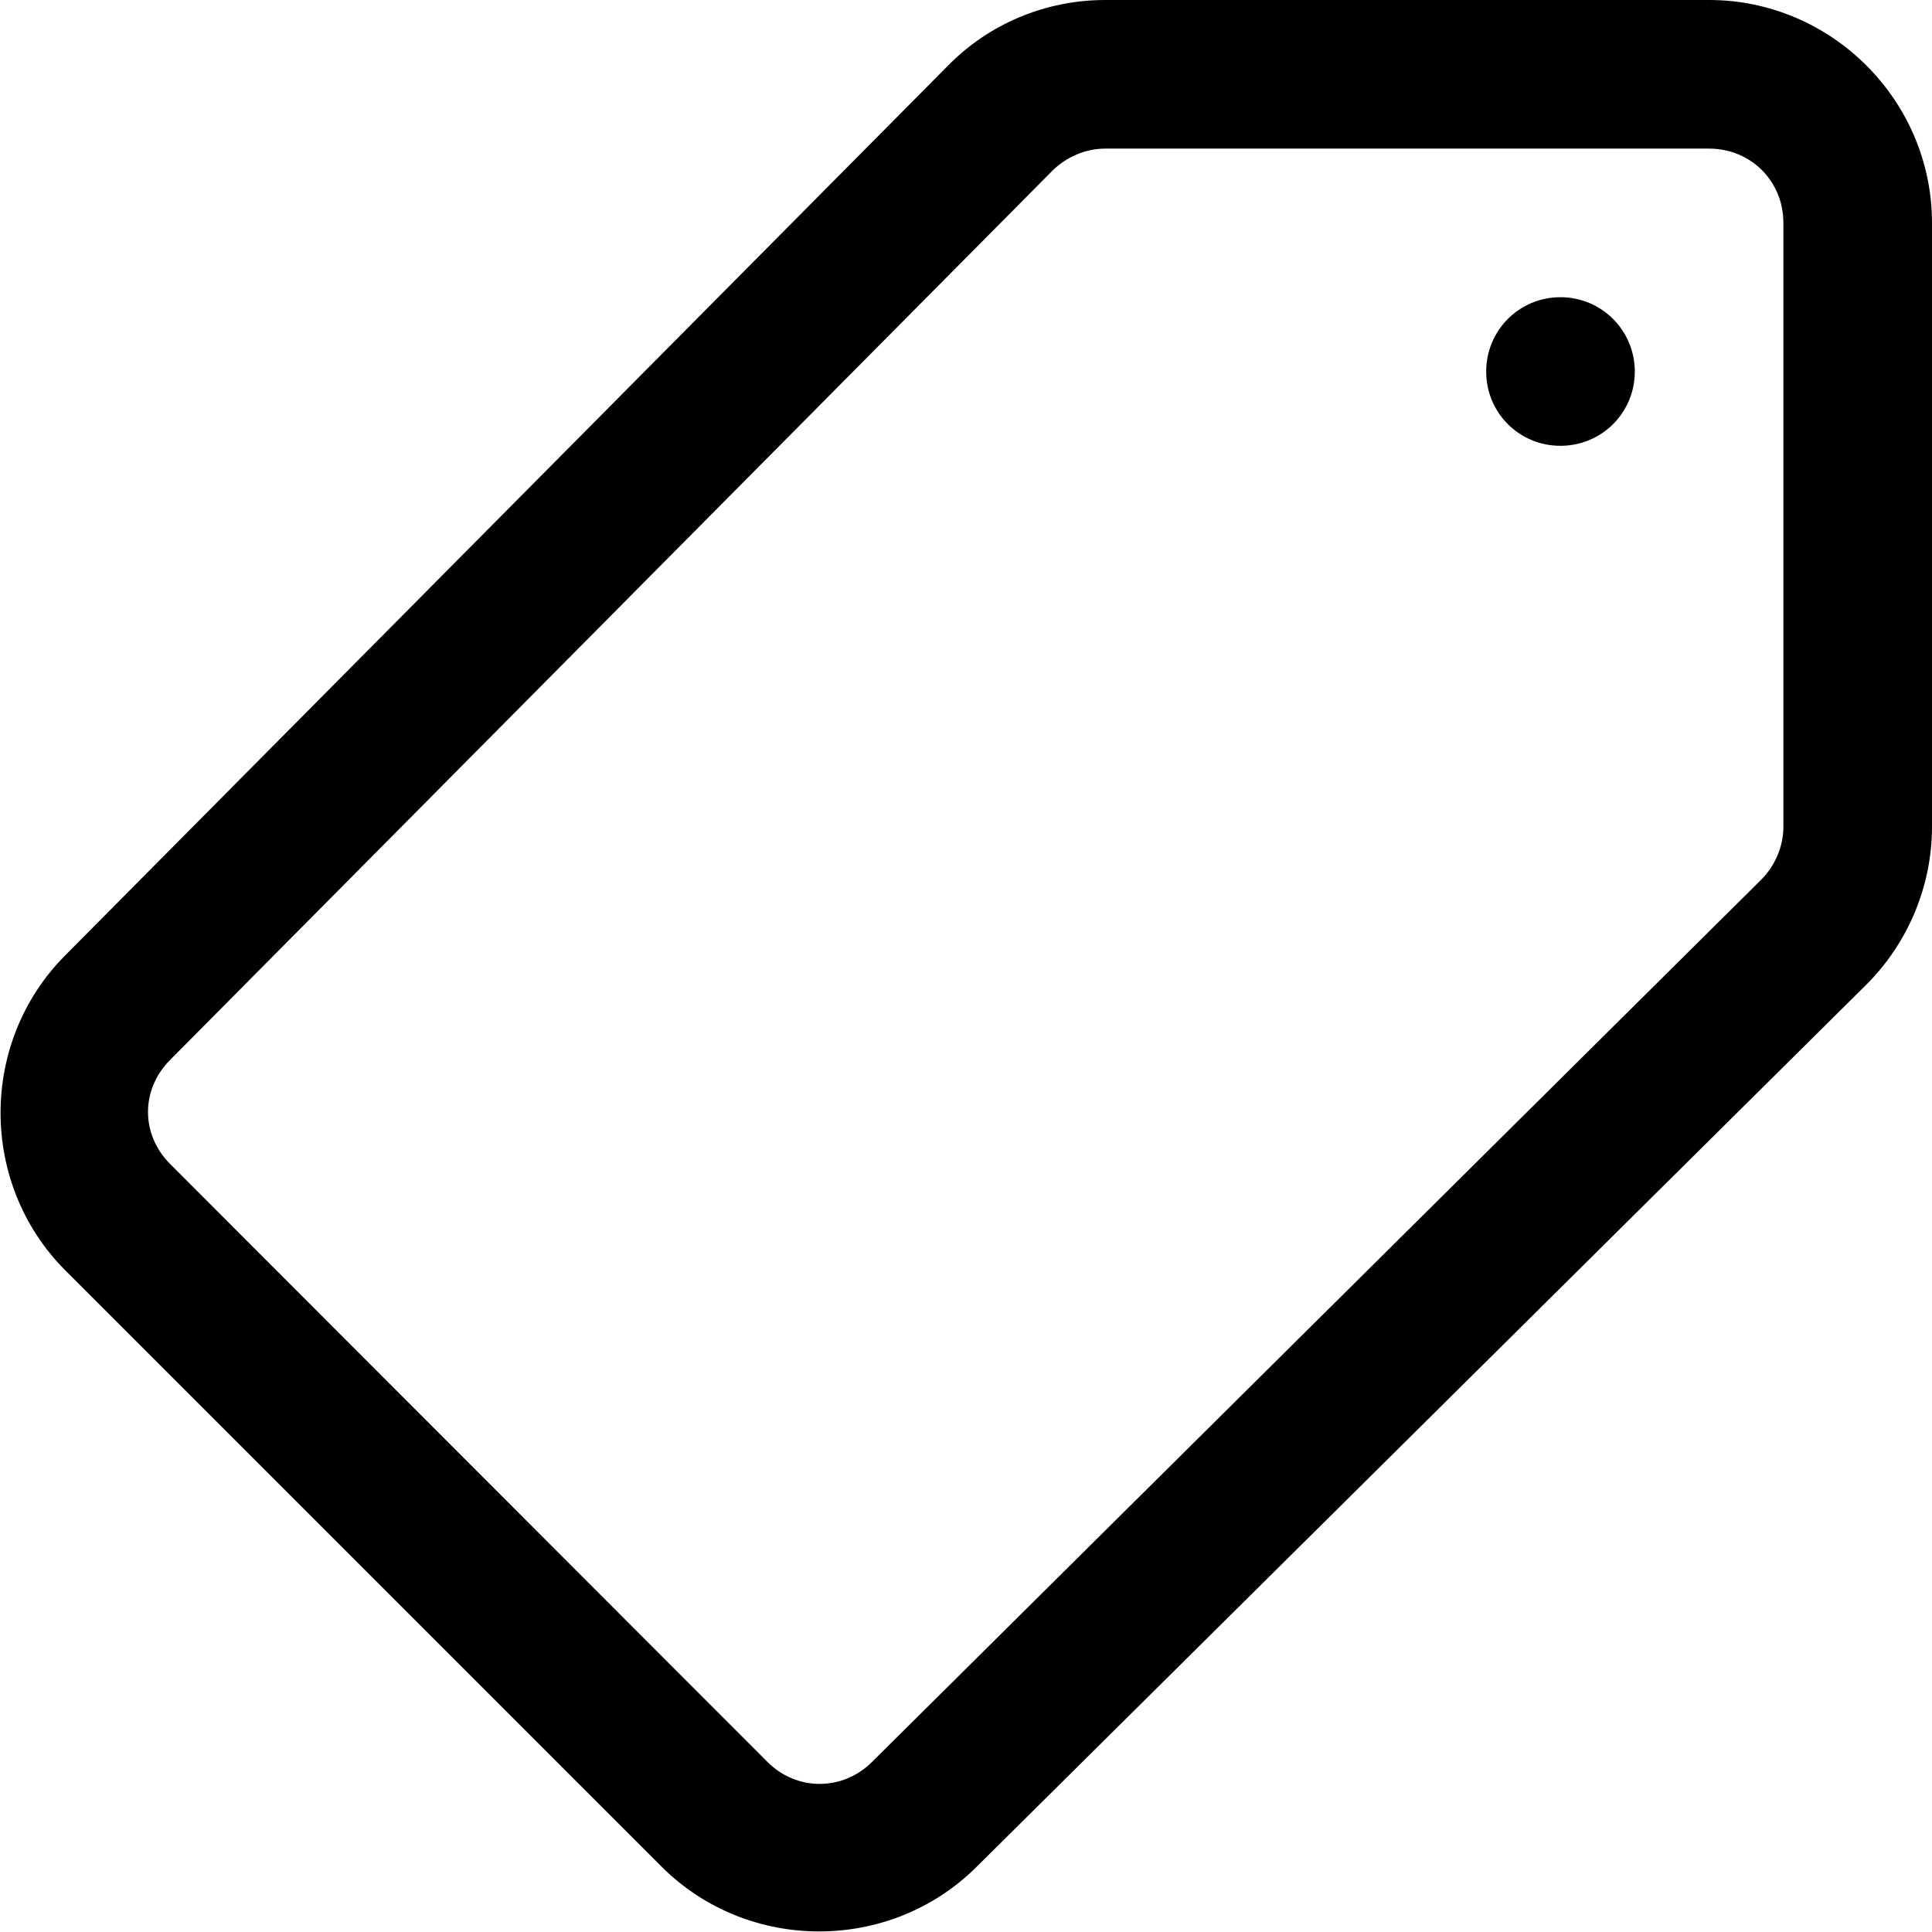 <?xml version="1.0" encoding="UTF-8"?>
<svg width="12px" height="12px" viewBox="0 0 12 12" version="1.1" xmlns="http://www.w3.org/2000/svg" xmlns:xlink="http://www.w3.org/1999/xlink">
    <!-- Generator: Sketch 49.3 (51167) - http://www.bohemiancoding.com/sketch -->
    <title>tag</title>
    <desc>Created with Sketch.</desc>
    <defs></defs>
    <g id="Page-1" stroke="none" stroke-width="1" fill="none" fill-rule="evenodd">
        <g id="receptsida" transform="translate(-258, -3570)">
            <g id="taggar" transform="translate(256, 3564)">
                <g id="tag" transform="translate(0, 4)">
                    <g id="icons8-price-tag" transform="translate(2, 2)" fill="#000000" fill-rule="nonzero">
                        <path d="M6.865,0 C6.494,0 6.141,0.148 5.885,0.411 L0.404,5.935 C-0.13,6.472 -0.13,7.352 0.404,7.889 L4.111,11.596 C4.648,12.13 5.528,12.13 6.065,11.596 L11.593,6.115 C11.852,5.856 12,5.502 12,5.135 L12,1.385 C12,0.624 11.376,0 10.615,0 L6.865,0 Z M6.865,0.923 L10.615,0.923 C10.875,0.923 11.077,1.125 11.077,1.385 L11.077,5.135 C11.077,5.257 11.026,5.376 10.94,5.463 L5.416,10.944 C5.232,11.127 4.947,11.124 4.767,10.944 L1.06,7.233 C0.873,7.049 0.873,6.768 1.056,6.584 L6.537,1.06 C6.624,0.974 6.743,0.923 6.865,0.923 Z M9.692,1.846 C9.436,1.846 9.231,2.052 9.231,2.308 C9.231,2.564 9.436,2.769 9.692,2.769 C9.948,2.769 10.154,2.564 10.154,2.308 C10.154,2.052 9.948,1.846 9.692,1.846 Z" id="Shape"></path>
                    </g>
                    <rect id="Rectangle-9" x="0" y="0" width="16" height="16"></rect>
                </g>
            </g>
        </g>
    </g>
</svg>